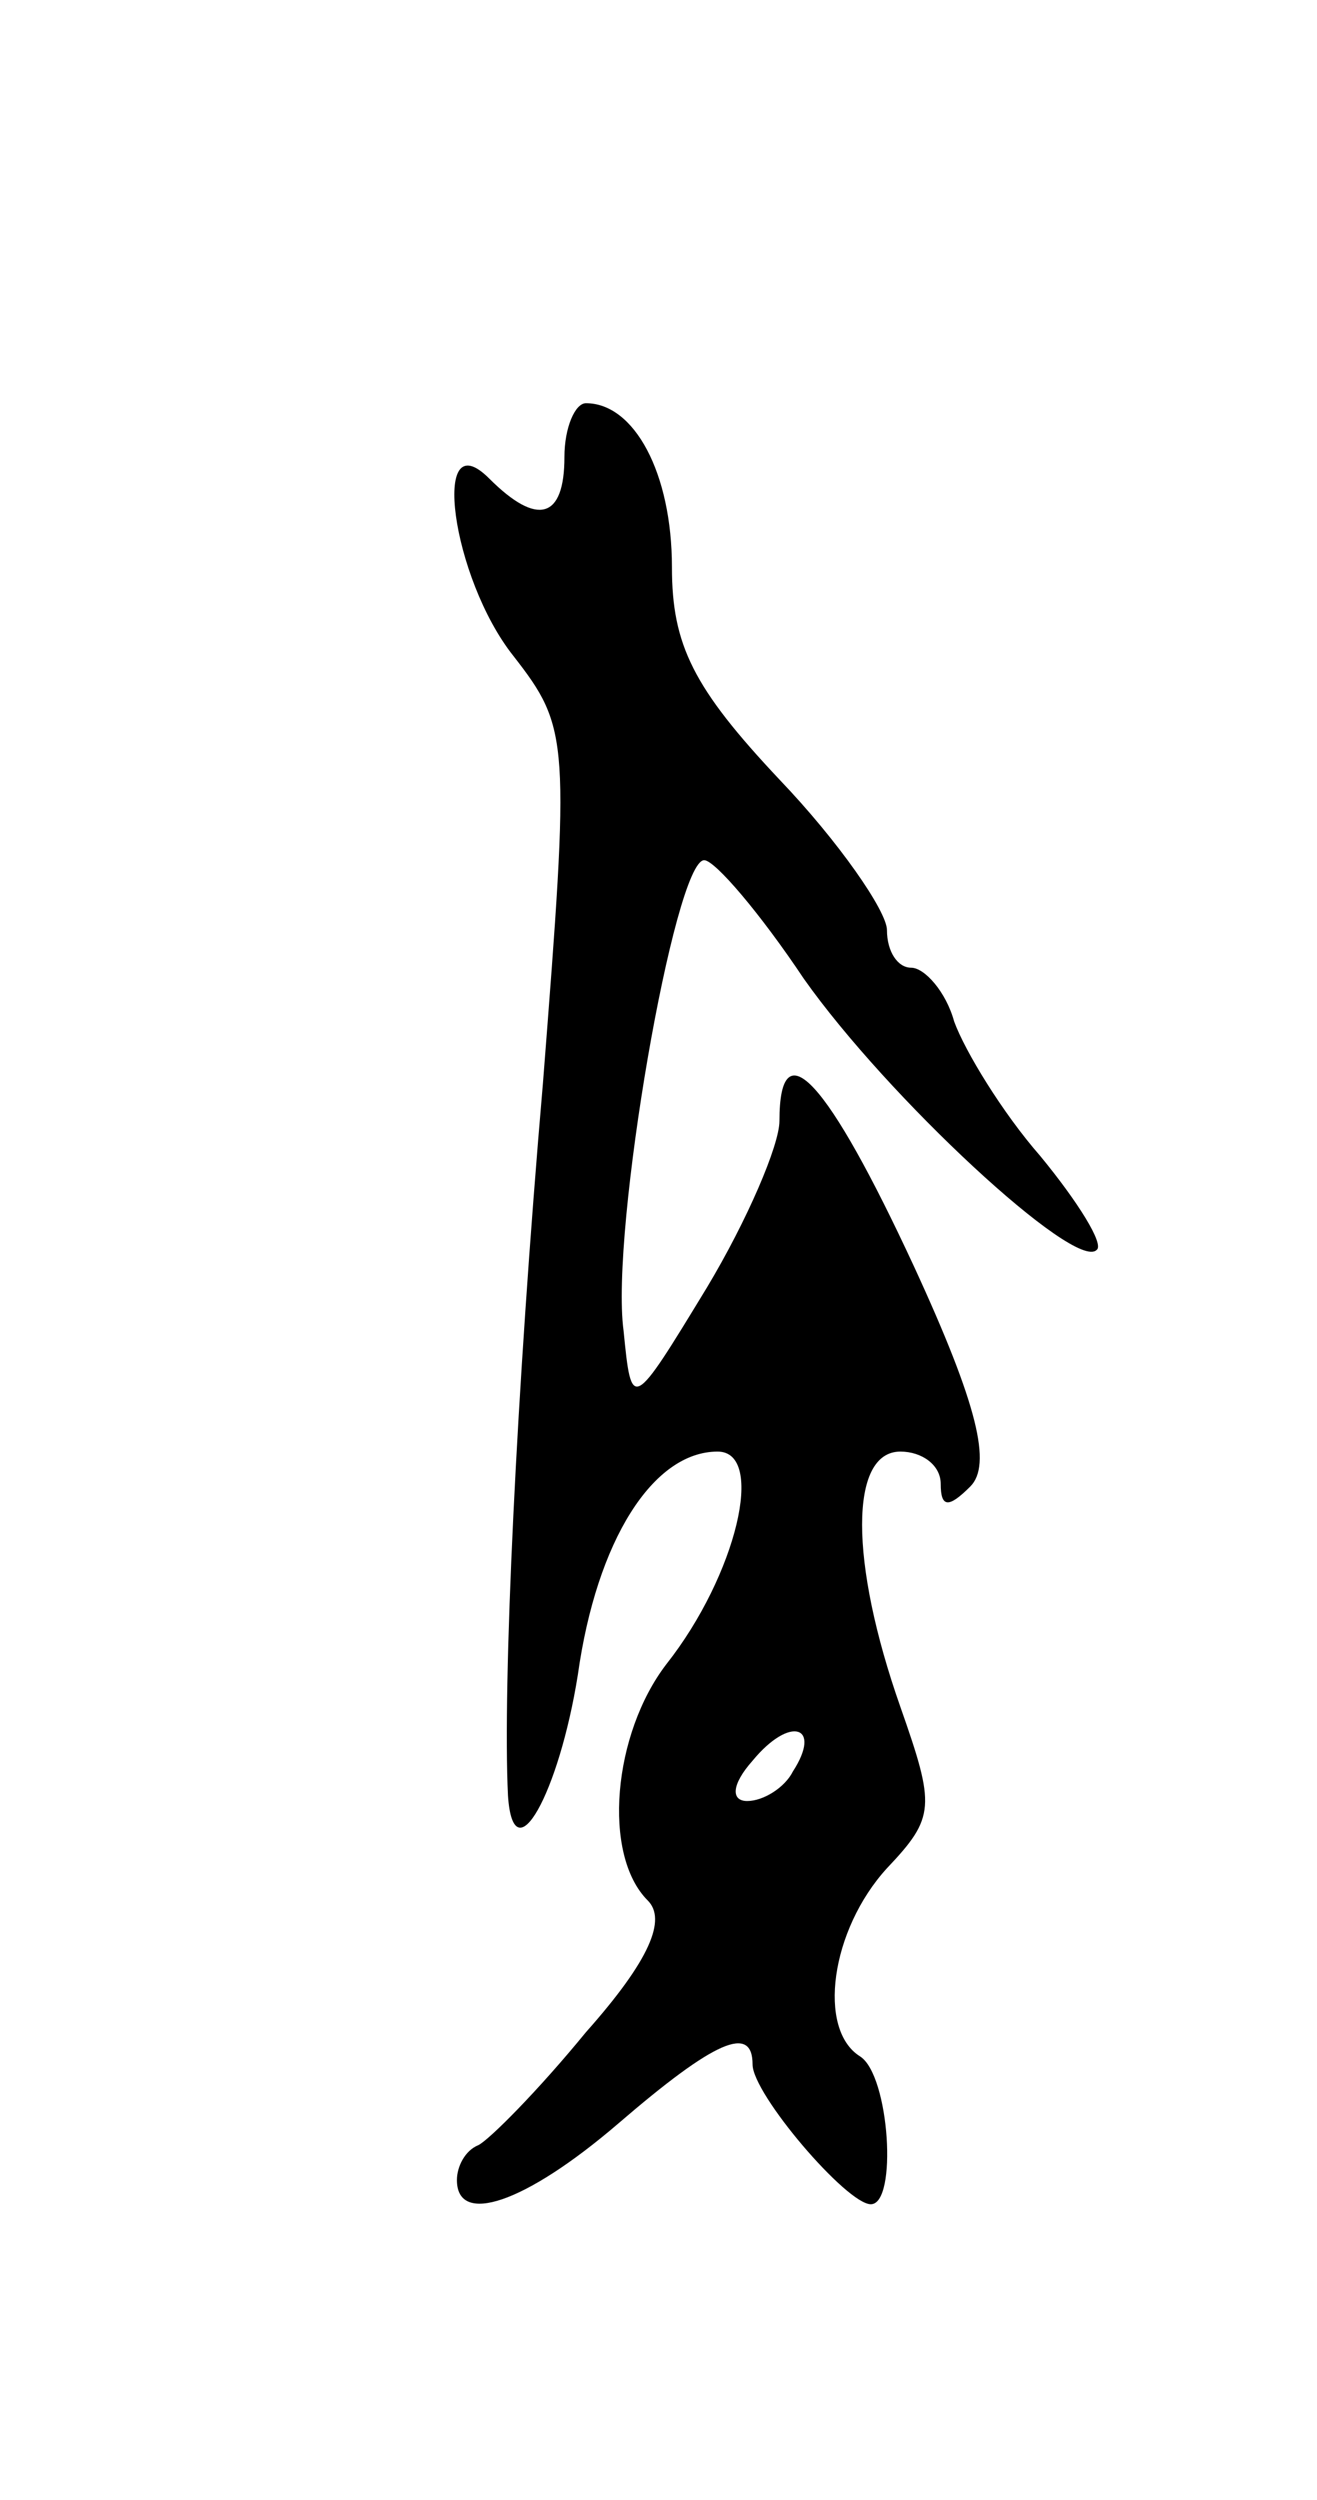 <svg version="1.0" xmlns="http://www.w3.org/2000/svg"
 width="49pt" height="93pt" viewBox="0 0 49 93"
 preserveAspectRatio="xMidYMid meet">
<g transform="translate(0,93) scale(0.1,-0.1)"
fill="#000000" stroke="none">
<path d="M210 760 c0 -23 -10 -26 -28 -8 -22 22 -14 -37 9 -66 21 -27 21 -31
11 -159 -10 -116 -15 -224 -13 -265 2 -30 19 1 26 45 7 50 28 83 52 83 18 0 7
-46 -19 -79 -20 -26 -24 -71 -7 -88 7 -7 1 -22 -23 -49 -18 -22 -36 -40 -40
-42 -5 -2 -8 -8 -8 -13 0 -17 25 -9 60 21 36 31 50 37 50 22 0 -11 35 -52 44
-52 10 0 7 48 -4 55 -16 10 -11 47 10 70 18 19 18 23 5 60 -19 54 -19 95 0 95
8 0 15 -5 15 -12 0 -9 3 -9 11 -1 8 8 3 30 -21 82 -32 69 -50 89 -50 54 0 -9
-12 -37 -27 -62 -28 -46 -28 -46 -31 -16 -5 37 19 175 30 175 4 0 21 -20 37
-44 31 -44 101 -109 109 -101 3 2 -7 18 -21 35 -14 16 -28 39 -32 50 -3 11
-11 20 -16 20 -5 0 -9 6 -9 14 0 7 -18 33 -40 56 -32 34 -40 50 -40 79 0 35
-14 61 -32 61 -4 0 -8 -9 -8 -20z m85 -489 c-3 -6 -11 -11 -17 -11 -6 0 -6 6
2 15 14 17 26 13 15 -4z"/>
</g>
</svg>
